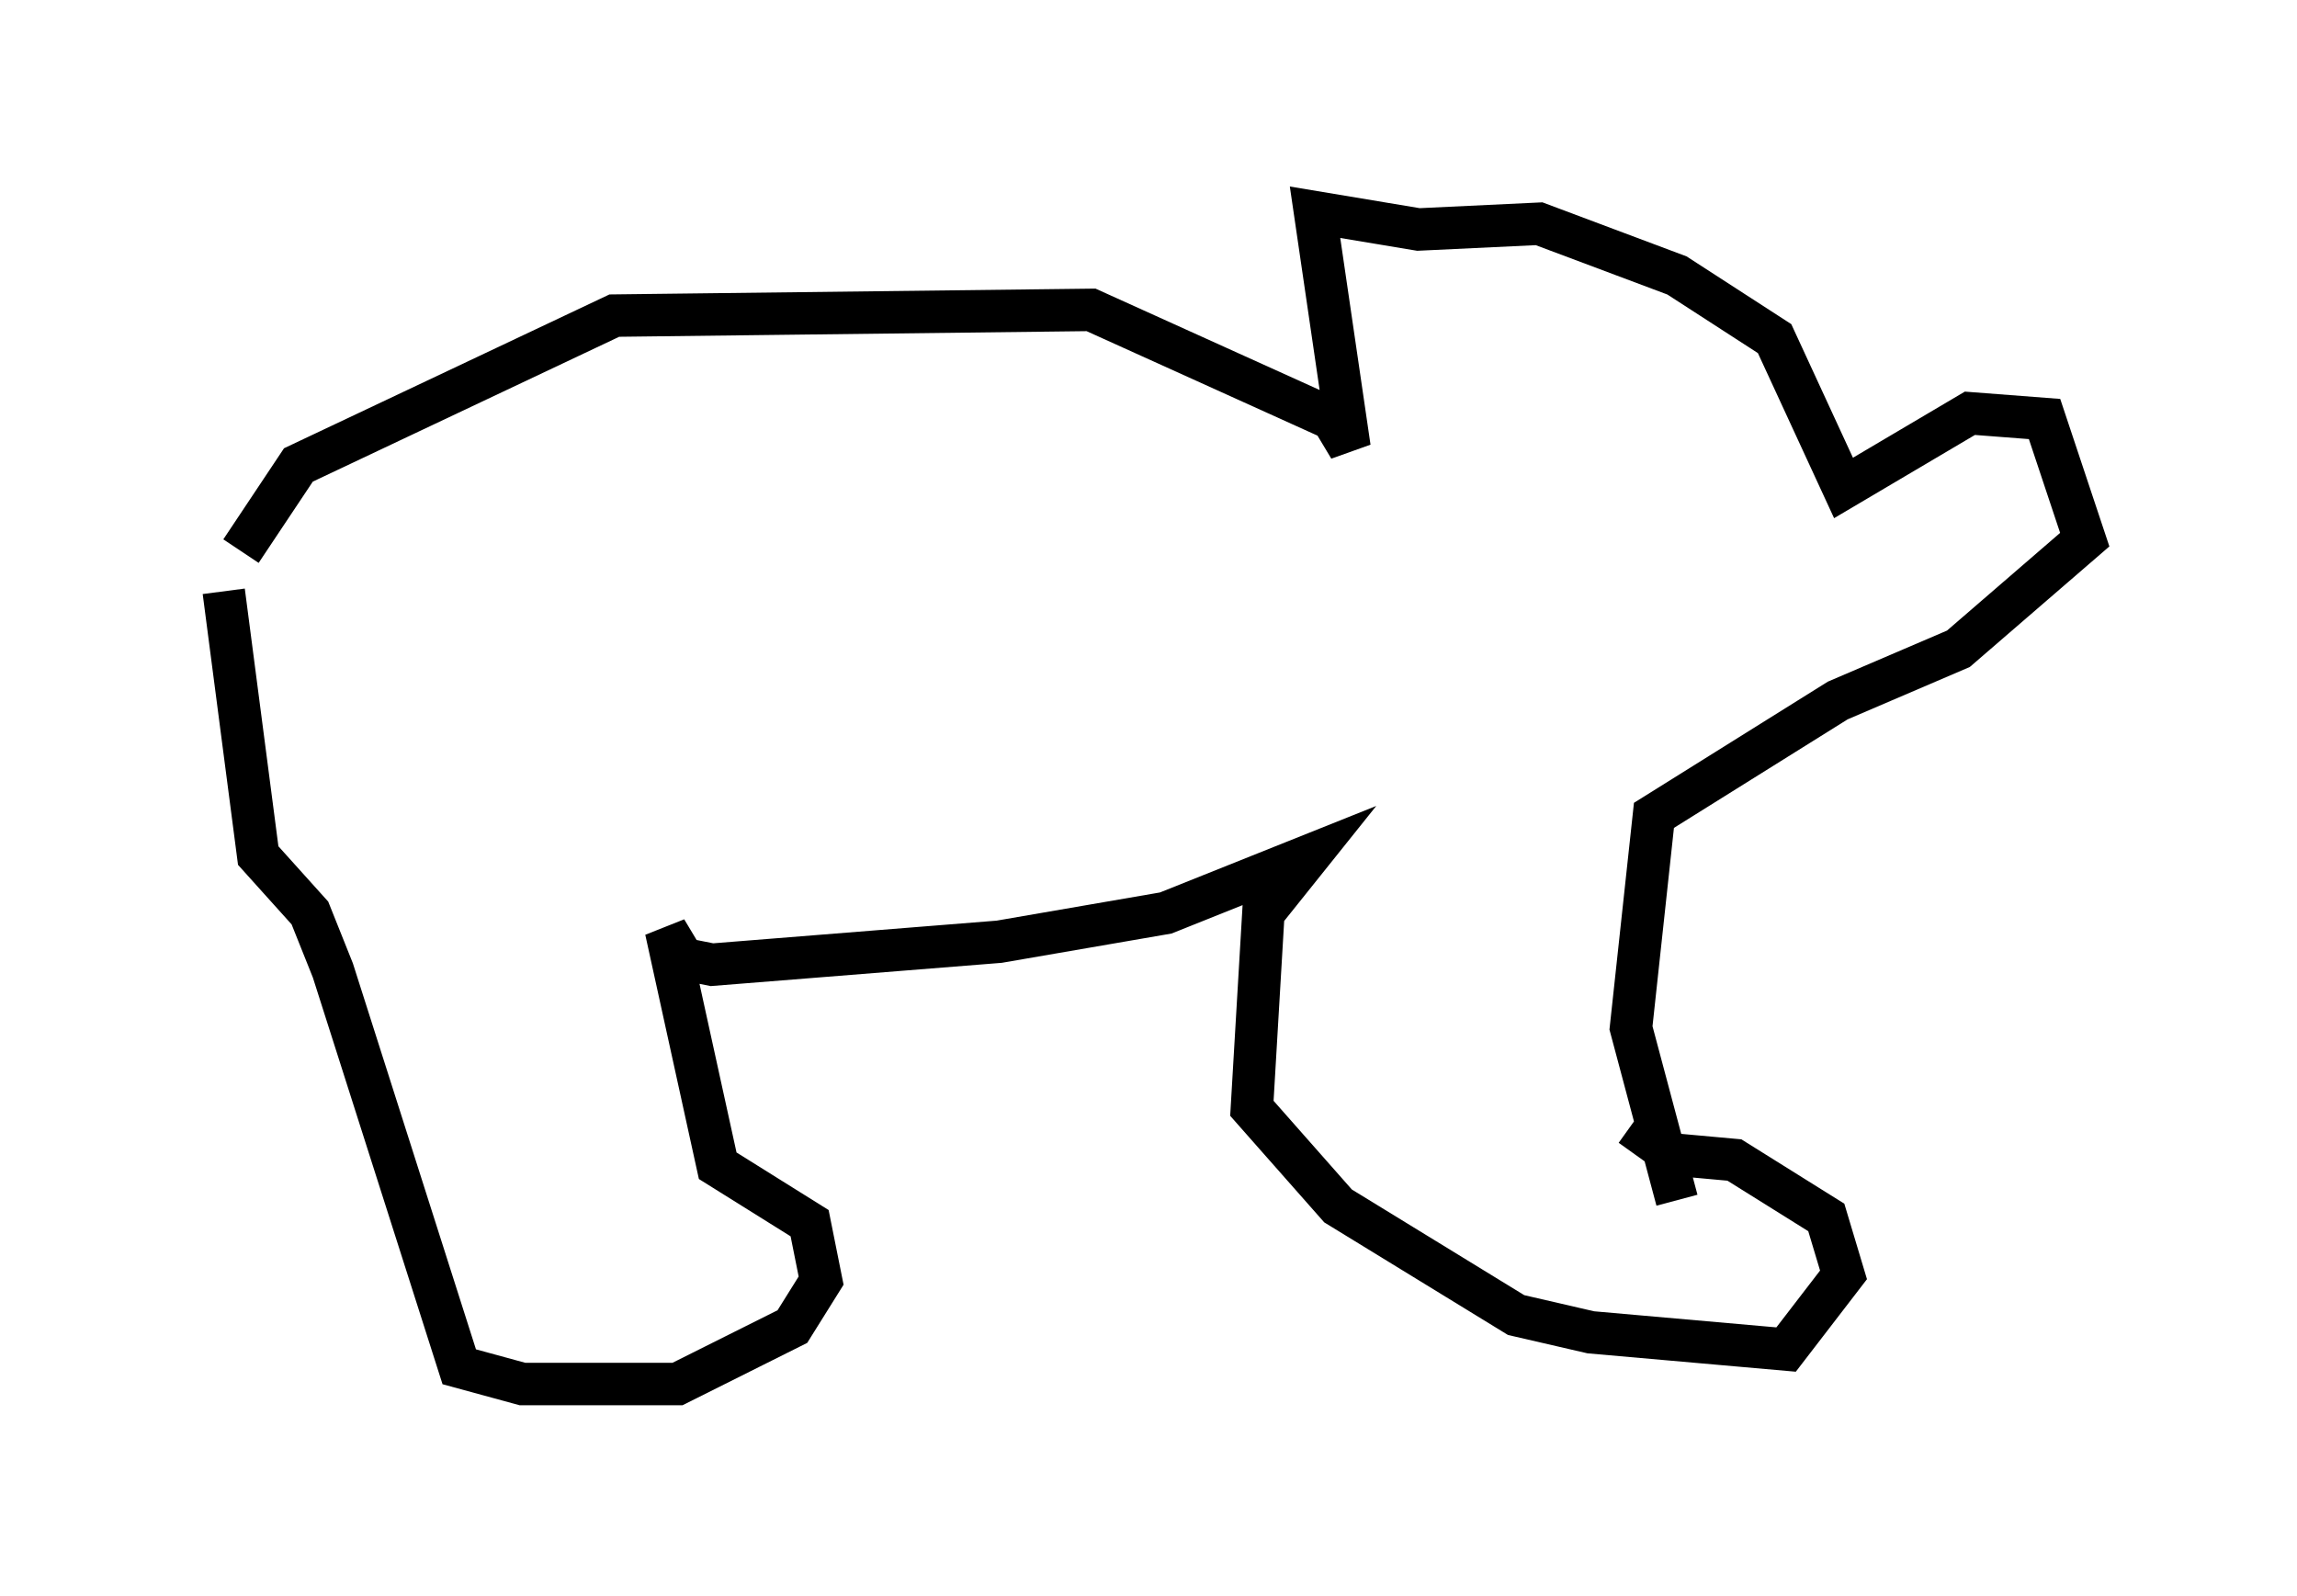 <?xml version="1.0" encoding="utf-8" ?>
<svg baseProfile="full" height="37.605" version="1.1" width="54.113" xmlns="http://www.w3.org/2000/svg" xmlns:ev="http://www.w3.org/2001/xml-events" xmlns:xlink="http://www.w3.org/1999/xlink"><defs /><rect fill="white" height="37.605" width="54.113" x="0" y="0" /><path d="M5, 13.254 m0.677, -0.271 l1.353, -2.03 7.442, -3.518 l11.231, -0.135 5.683, 2.571 l0.406, 0.677 -0.812, -5.548 l2.436, 0.406 2.842, -0.135 l3.248, 1.218 2.3, 1.488 l1.624, 3.518 2.977, -1.759 l1.759, 0.135 0.947, 2.842 l-2.977, 2.571 -2.842, 1.218 l-4.33, 2.706 -0.541, 5.007 l1.083, 4.059 m-34.235, -14.344 l0.812, 6.225 1.218, 1.353 l0.541, 1.353 2.977, 9.337 l1.488, 0.406 3.654, 0.0 l2.706, -1.353 0.677, -1.083 l-0.271, -1.353 -2.165, -1.353 l-1.218, -5.548 0.406, 0.677 l0.677, 0.135 6.766, -0.541 l3.924, -0.677 3.383, -1.353 l-1.083, 1.353 -0.271, 4.601 l2.03, 2.3 4.195, 2.571 l1.759, 0.406 4.601, 0.406 l1.353, -1.759 -0.406, -1.353 l-2.165, -1.353 -1.488, -0.135 l-0.947, -0.677 " fill="none" stroke="black" stroke-width="1" /></svg>